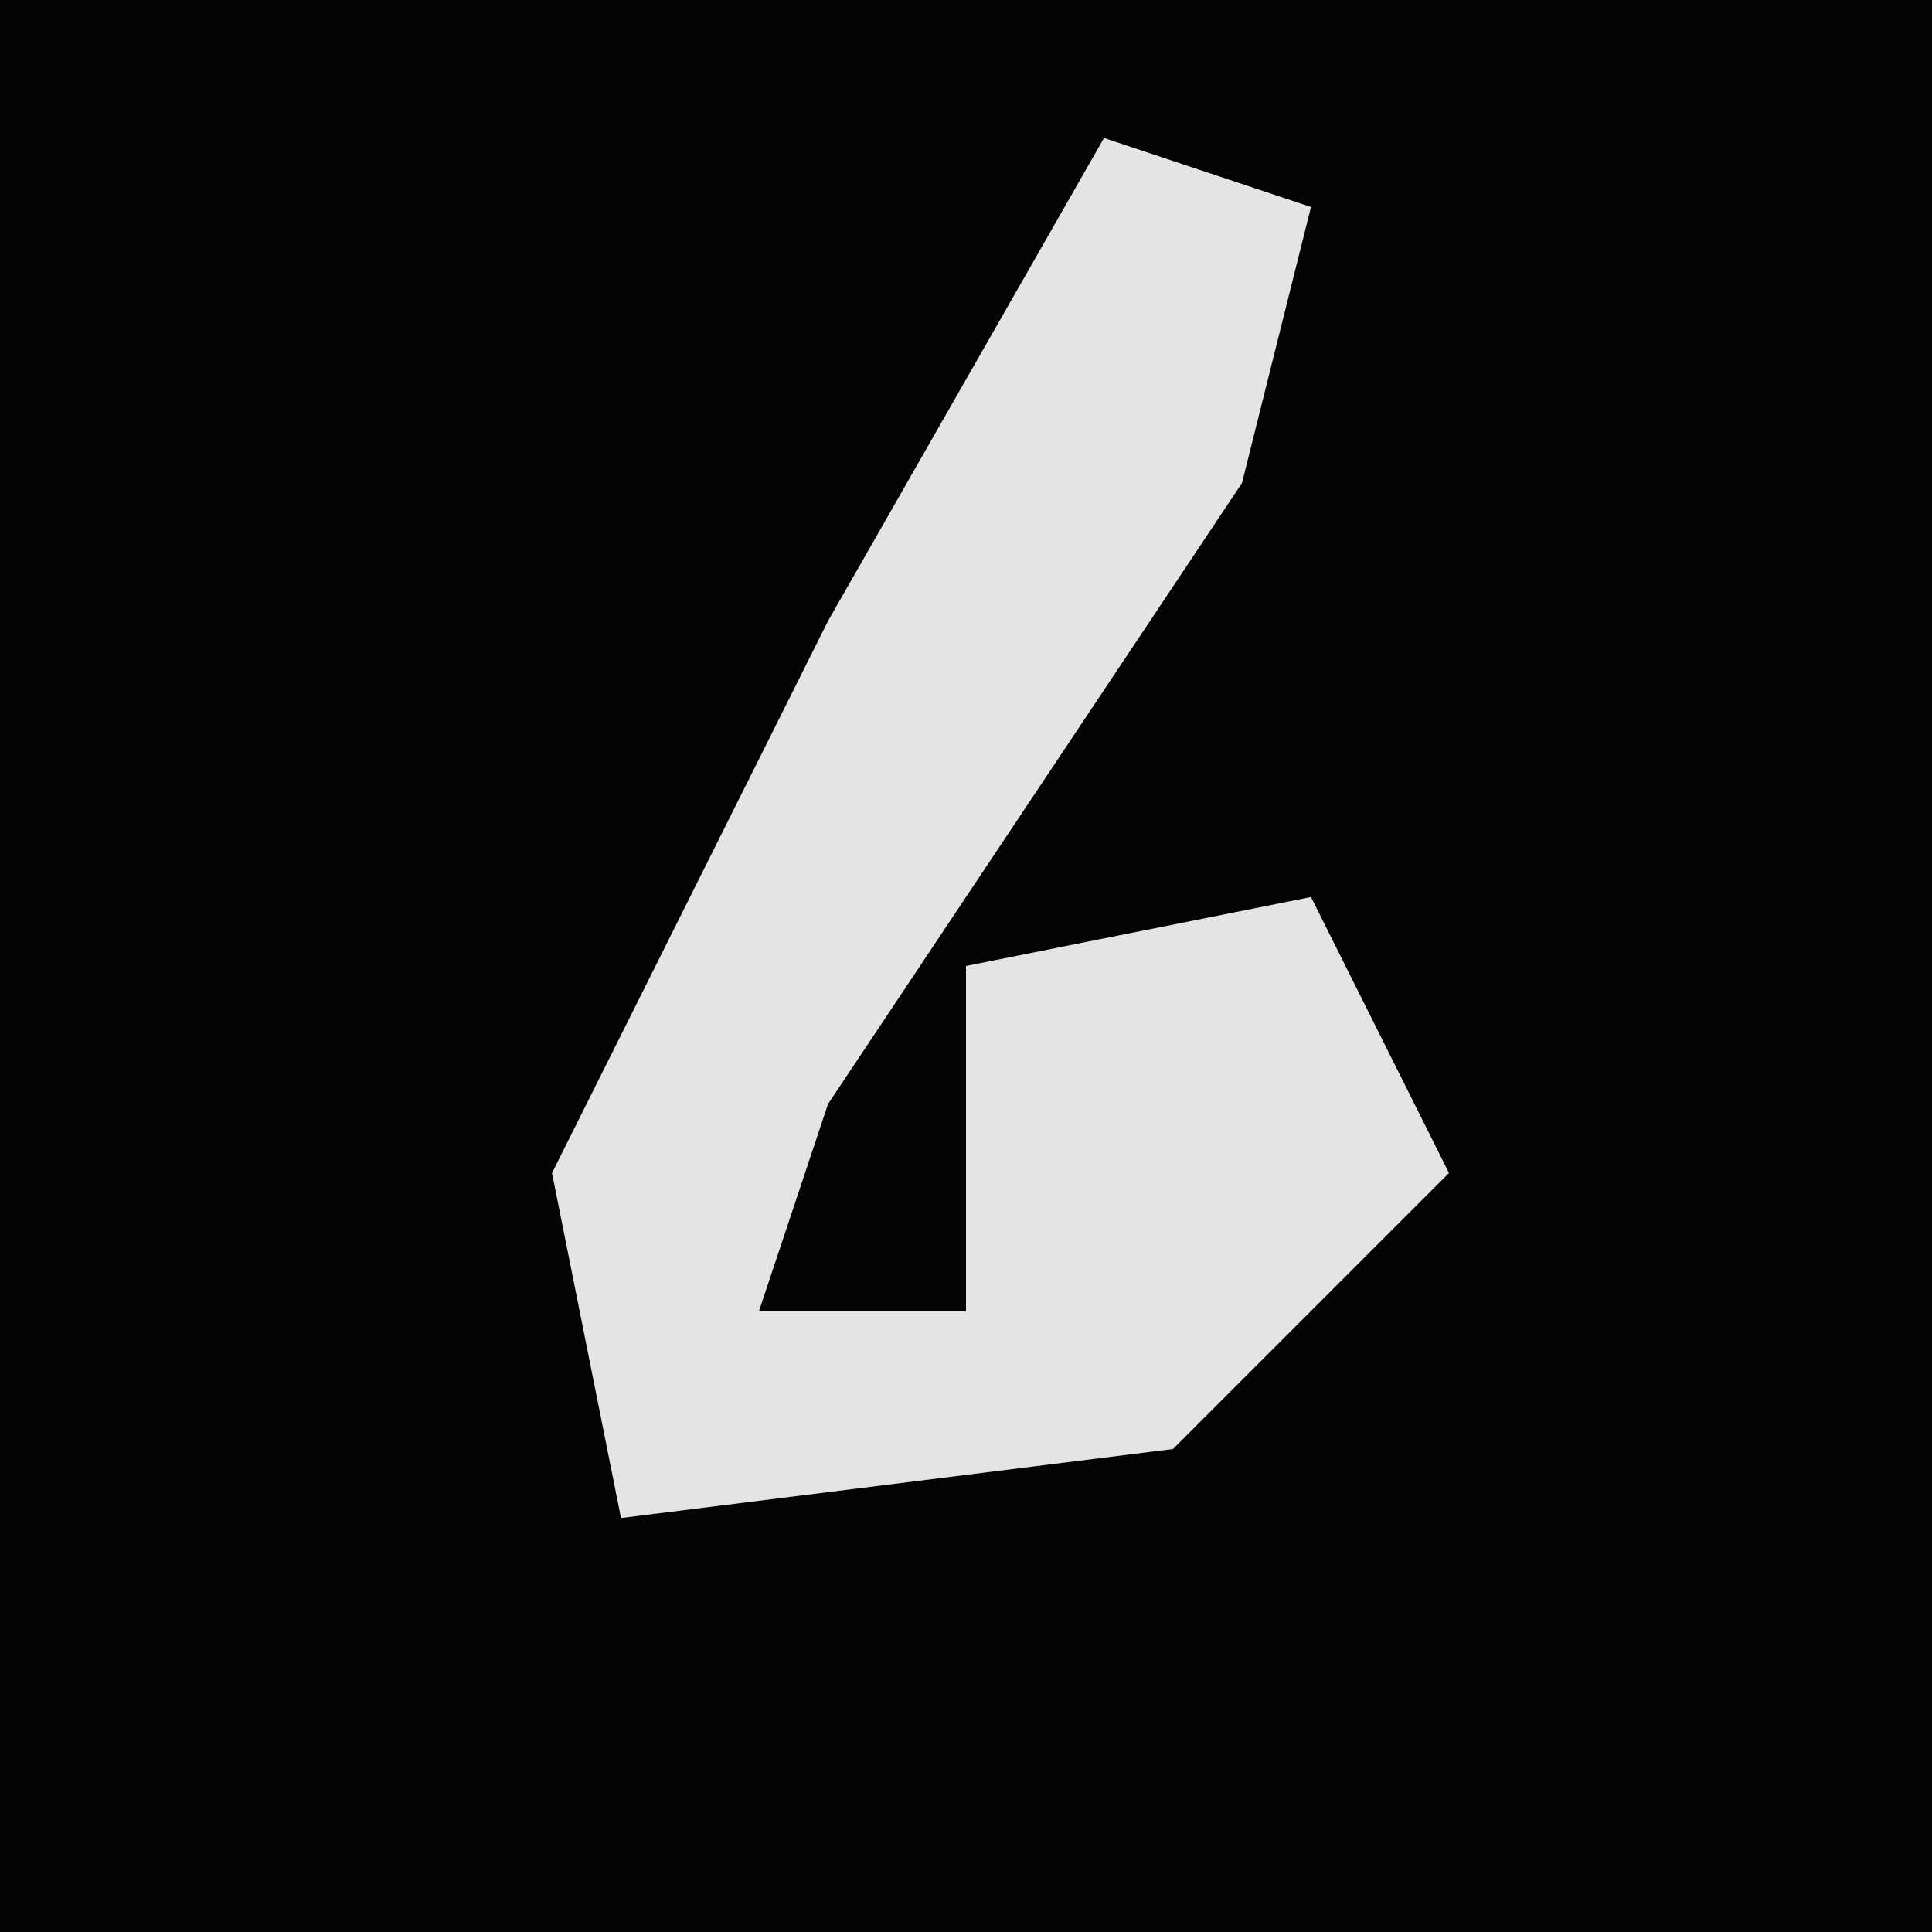 <?xml version="1.0" encoding="UTF-8"?>
<svg version="1.1" xmlns="http://www.w3.org/2000/svg" width="28" height="28">
<path d="M0,0 L28,0 L28,28 L0,28 Z " fill="#040404" transform="translate(0,0)"/>
<path d="M0,0 L3,1 L2,5 L-4,14 L-5,17 L-2,17 L-2,12 L3,11 L5,15 L1,19 L-7,20 L-8,15 L-4,7 Z " fill="#E4E4E4" transform="translate(16,2)"/>
</svg>
